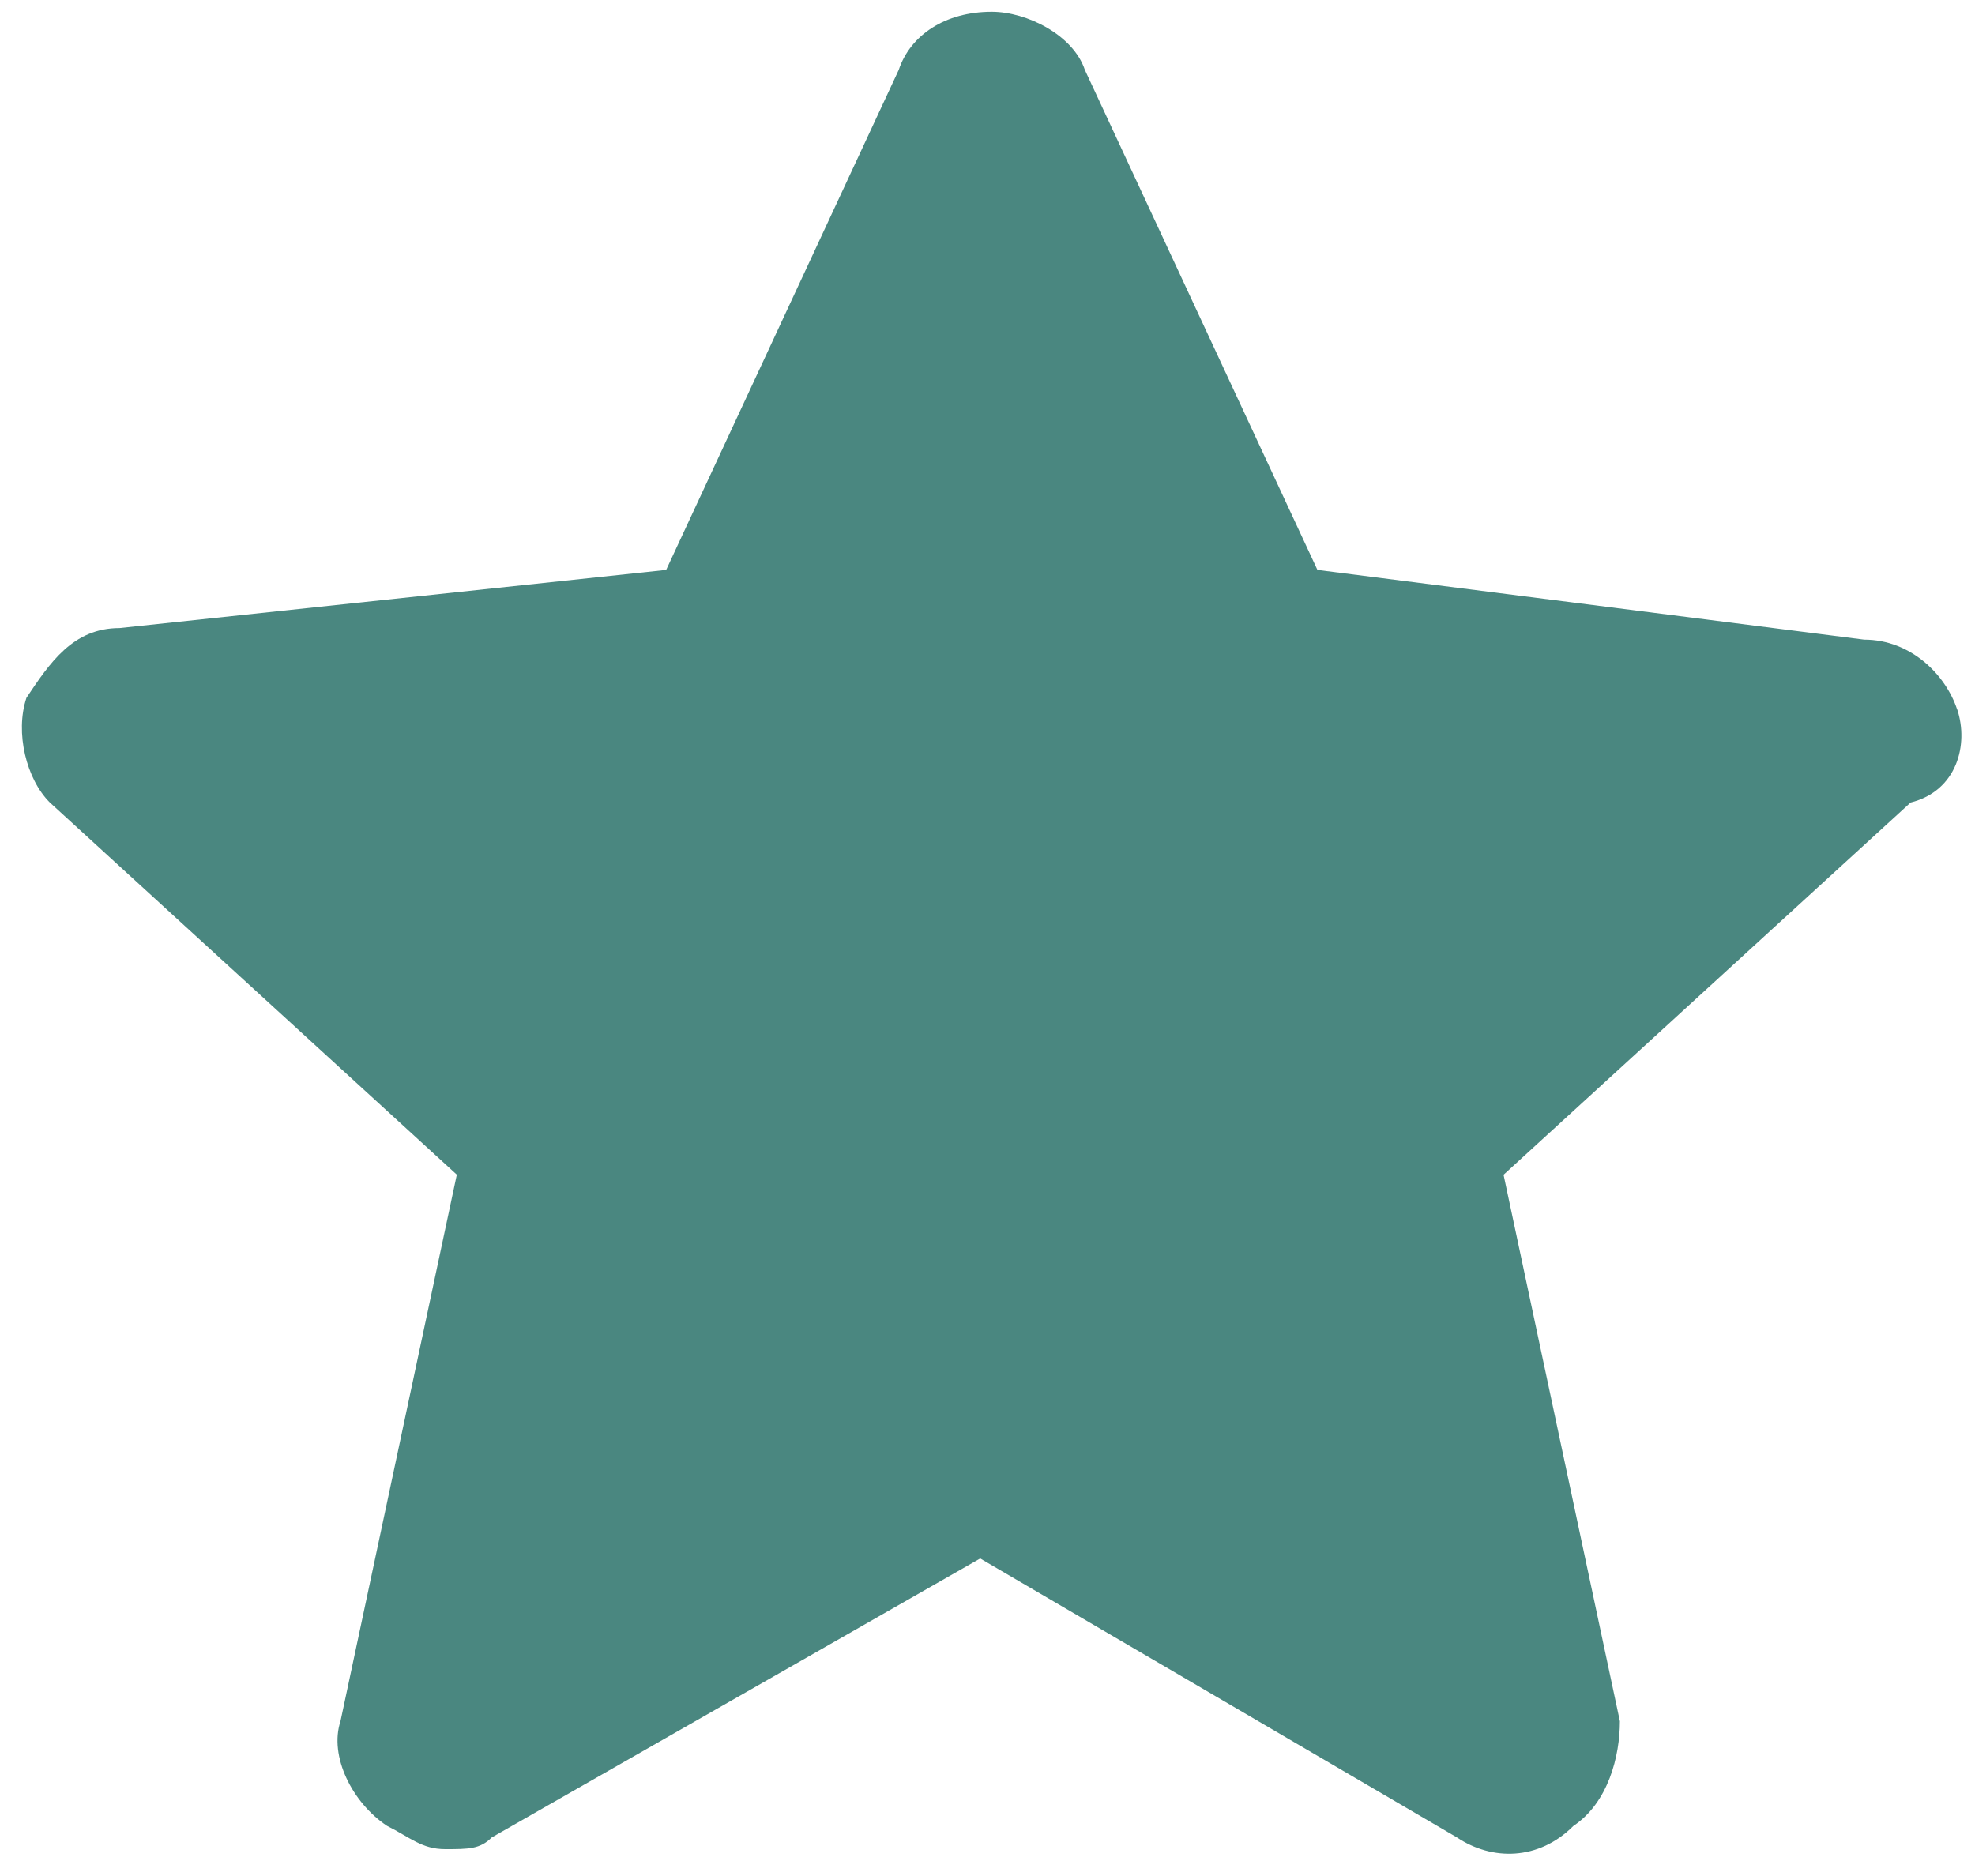 <svg width="20" height="19" viewBox="0 0 20 19" fill="none" xmlns="http://www.w3.org/2000/svg">
<path d="M19.819 7.185C19.702 6.832 19.349 6.478 18.877 6.478L13.341 5.772L10.986 0.708C10.868 0.354 10.397 0.119 10.043 0.119C9.573 0.119 9.219 0.354 9.101 0.708L6.746 5.772L1.21 6.361C0.739 6.361 0.504 6.714 0.268 7.067C0.15 7.421 0.268 7.892 0.504 8.127L4.626 11.897L3.448 17.432C3.331 17.786 3.566 18.257 3.919 18.492C4.155 18.61 4.272 18.728 4.508 18.728C4.744 18.728 4.861 18.728 4.979 18.61L9.926 15.784L14.755 18.61C15.108 18.846 15.58 18.846 15.933 18.493C16.286 18.257 16.404 17.787 16.404 17.433L15.226 11.898L19.348 8.128C19.82 8.01 19.937 7.538 19.82 7.185L19.819 7.185Z" fill="#4A8780"/>
</svg>
